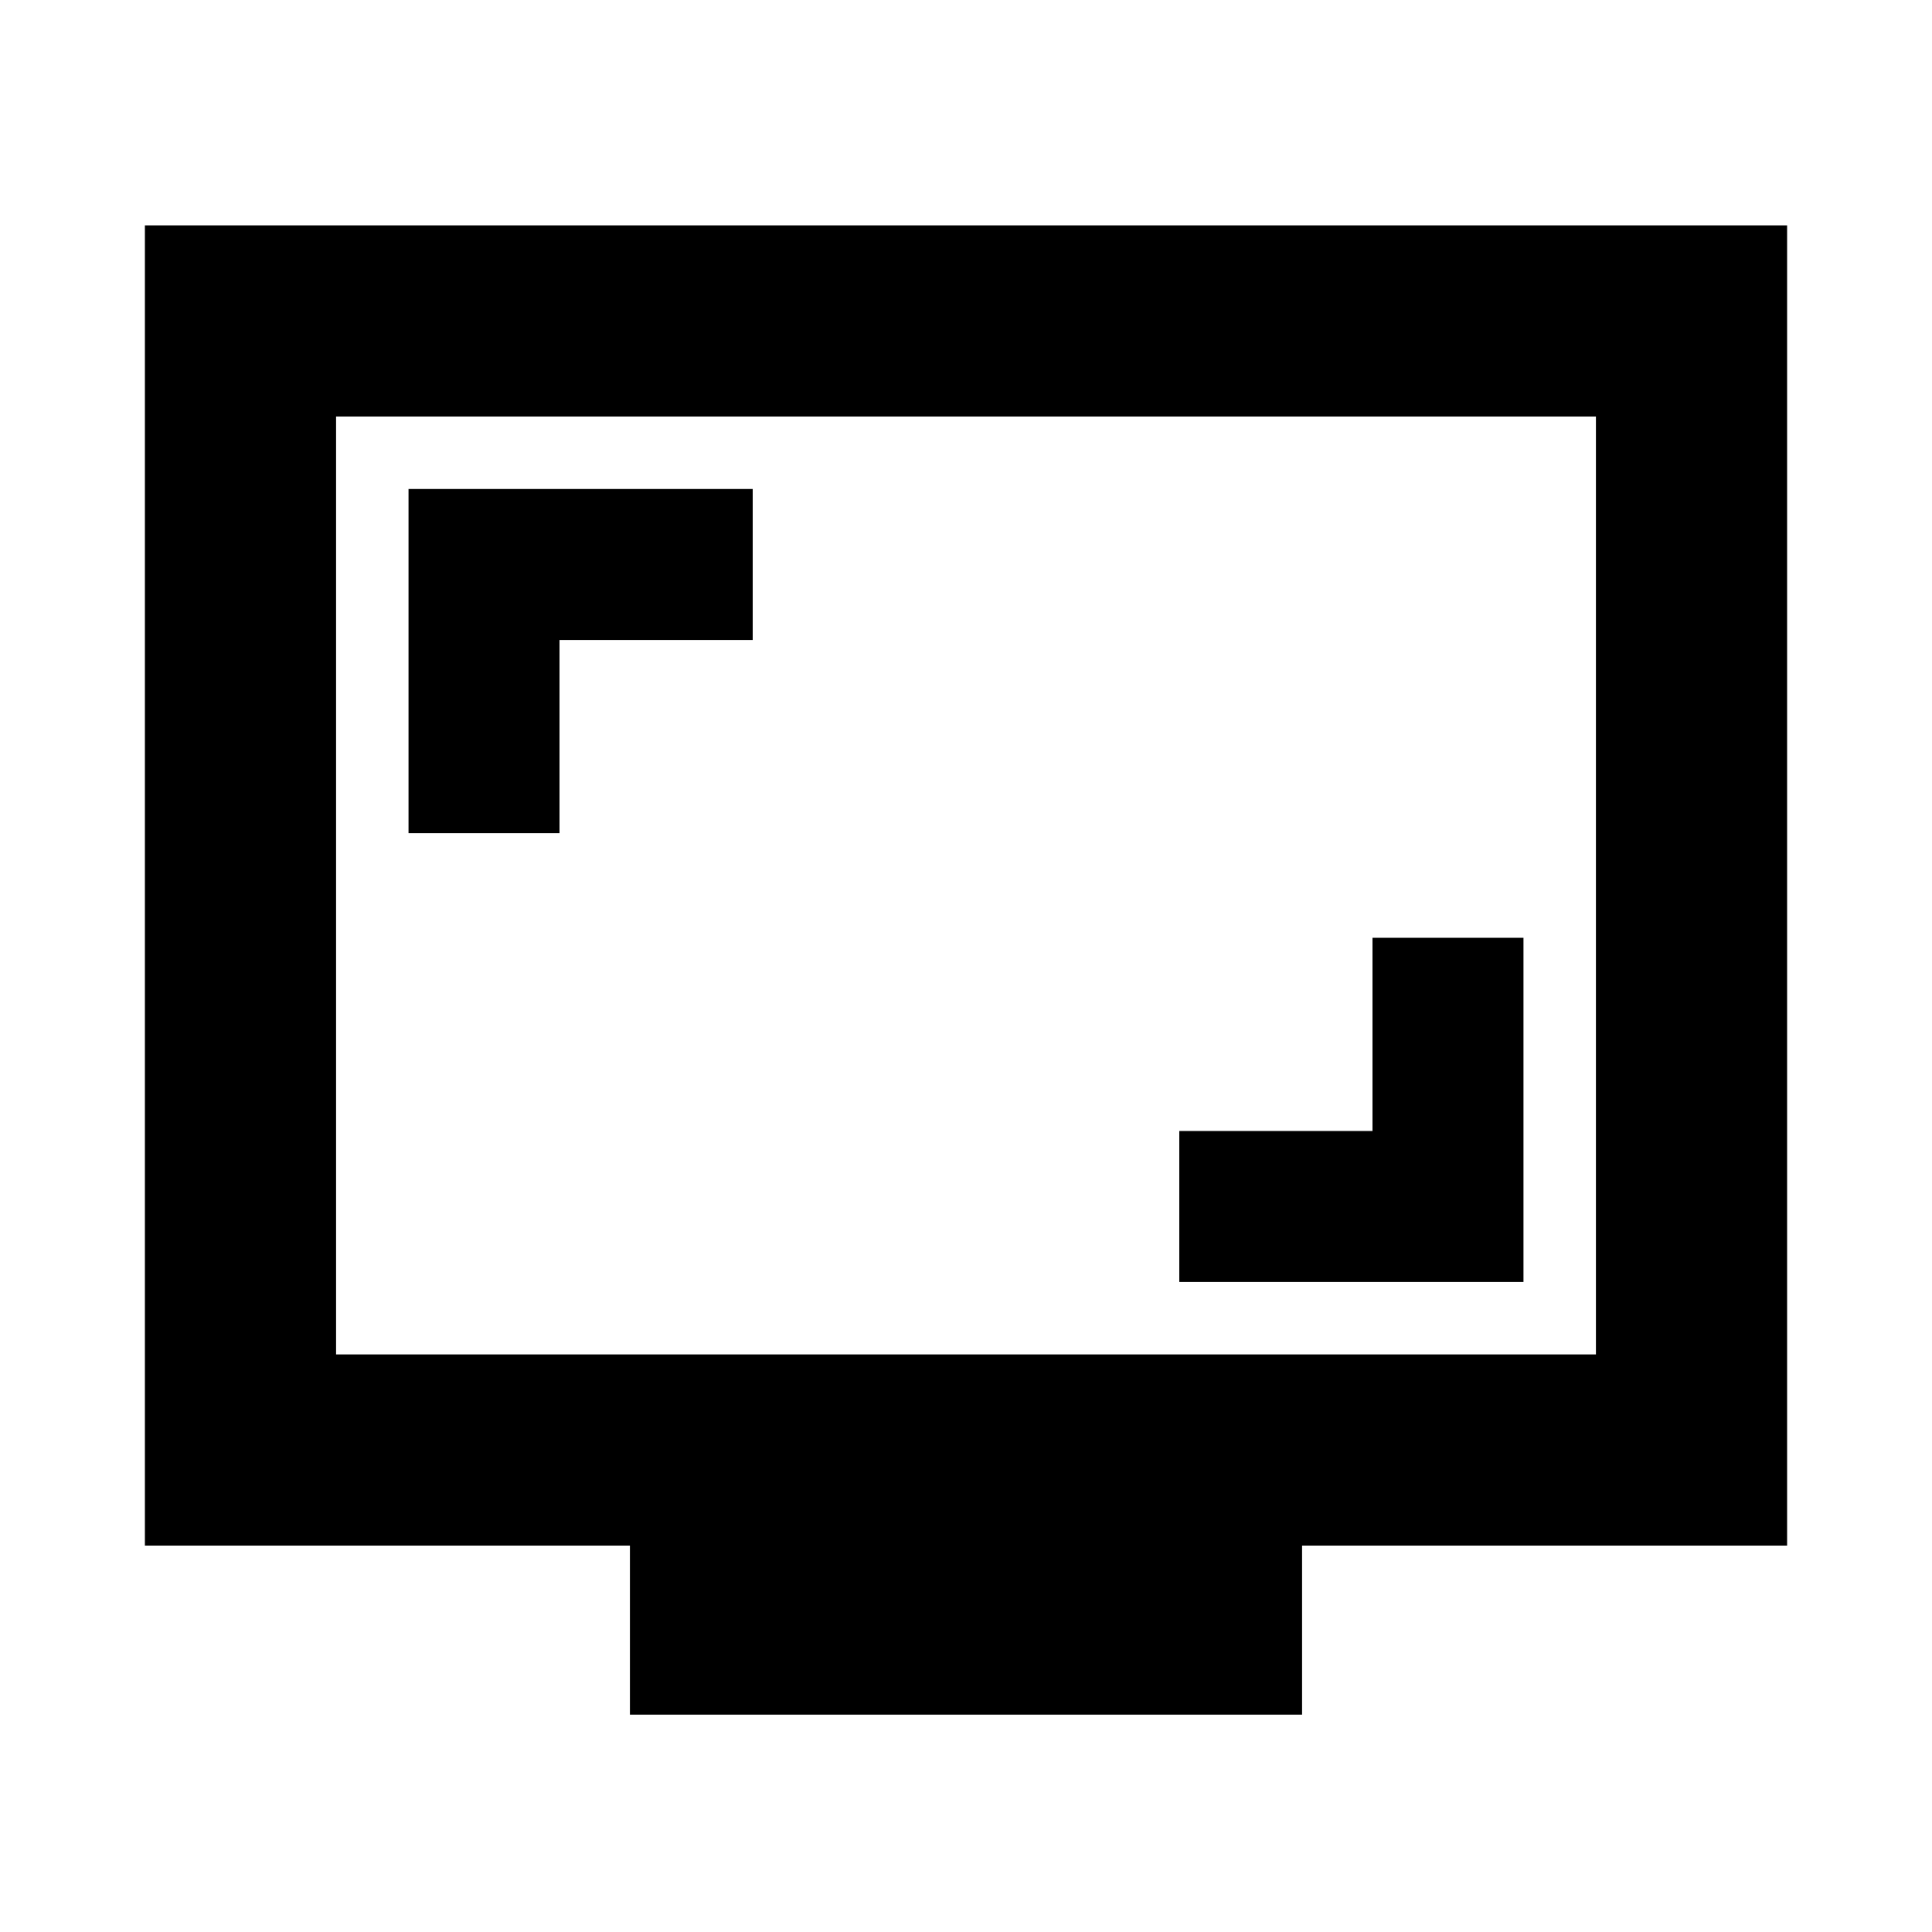 <svg xmlns="http://www.w3.org/2000/svg" height="20" width="20"><path d="M4.229 8.625h1.563v-2h2V5.062H4.229Zm7.979 4.646h3.563V9.708h-1.563v2h-2ZM6.521 17.75V16H1.5V2.333h17V16h-5.021v1.75Zm-3.042-3.729h13.042V4.312H3.479Zm0 0V4.312v9.709Z"/></svg>